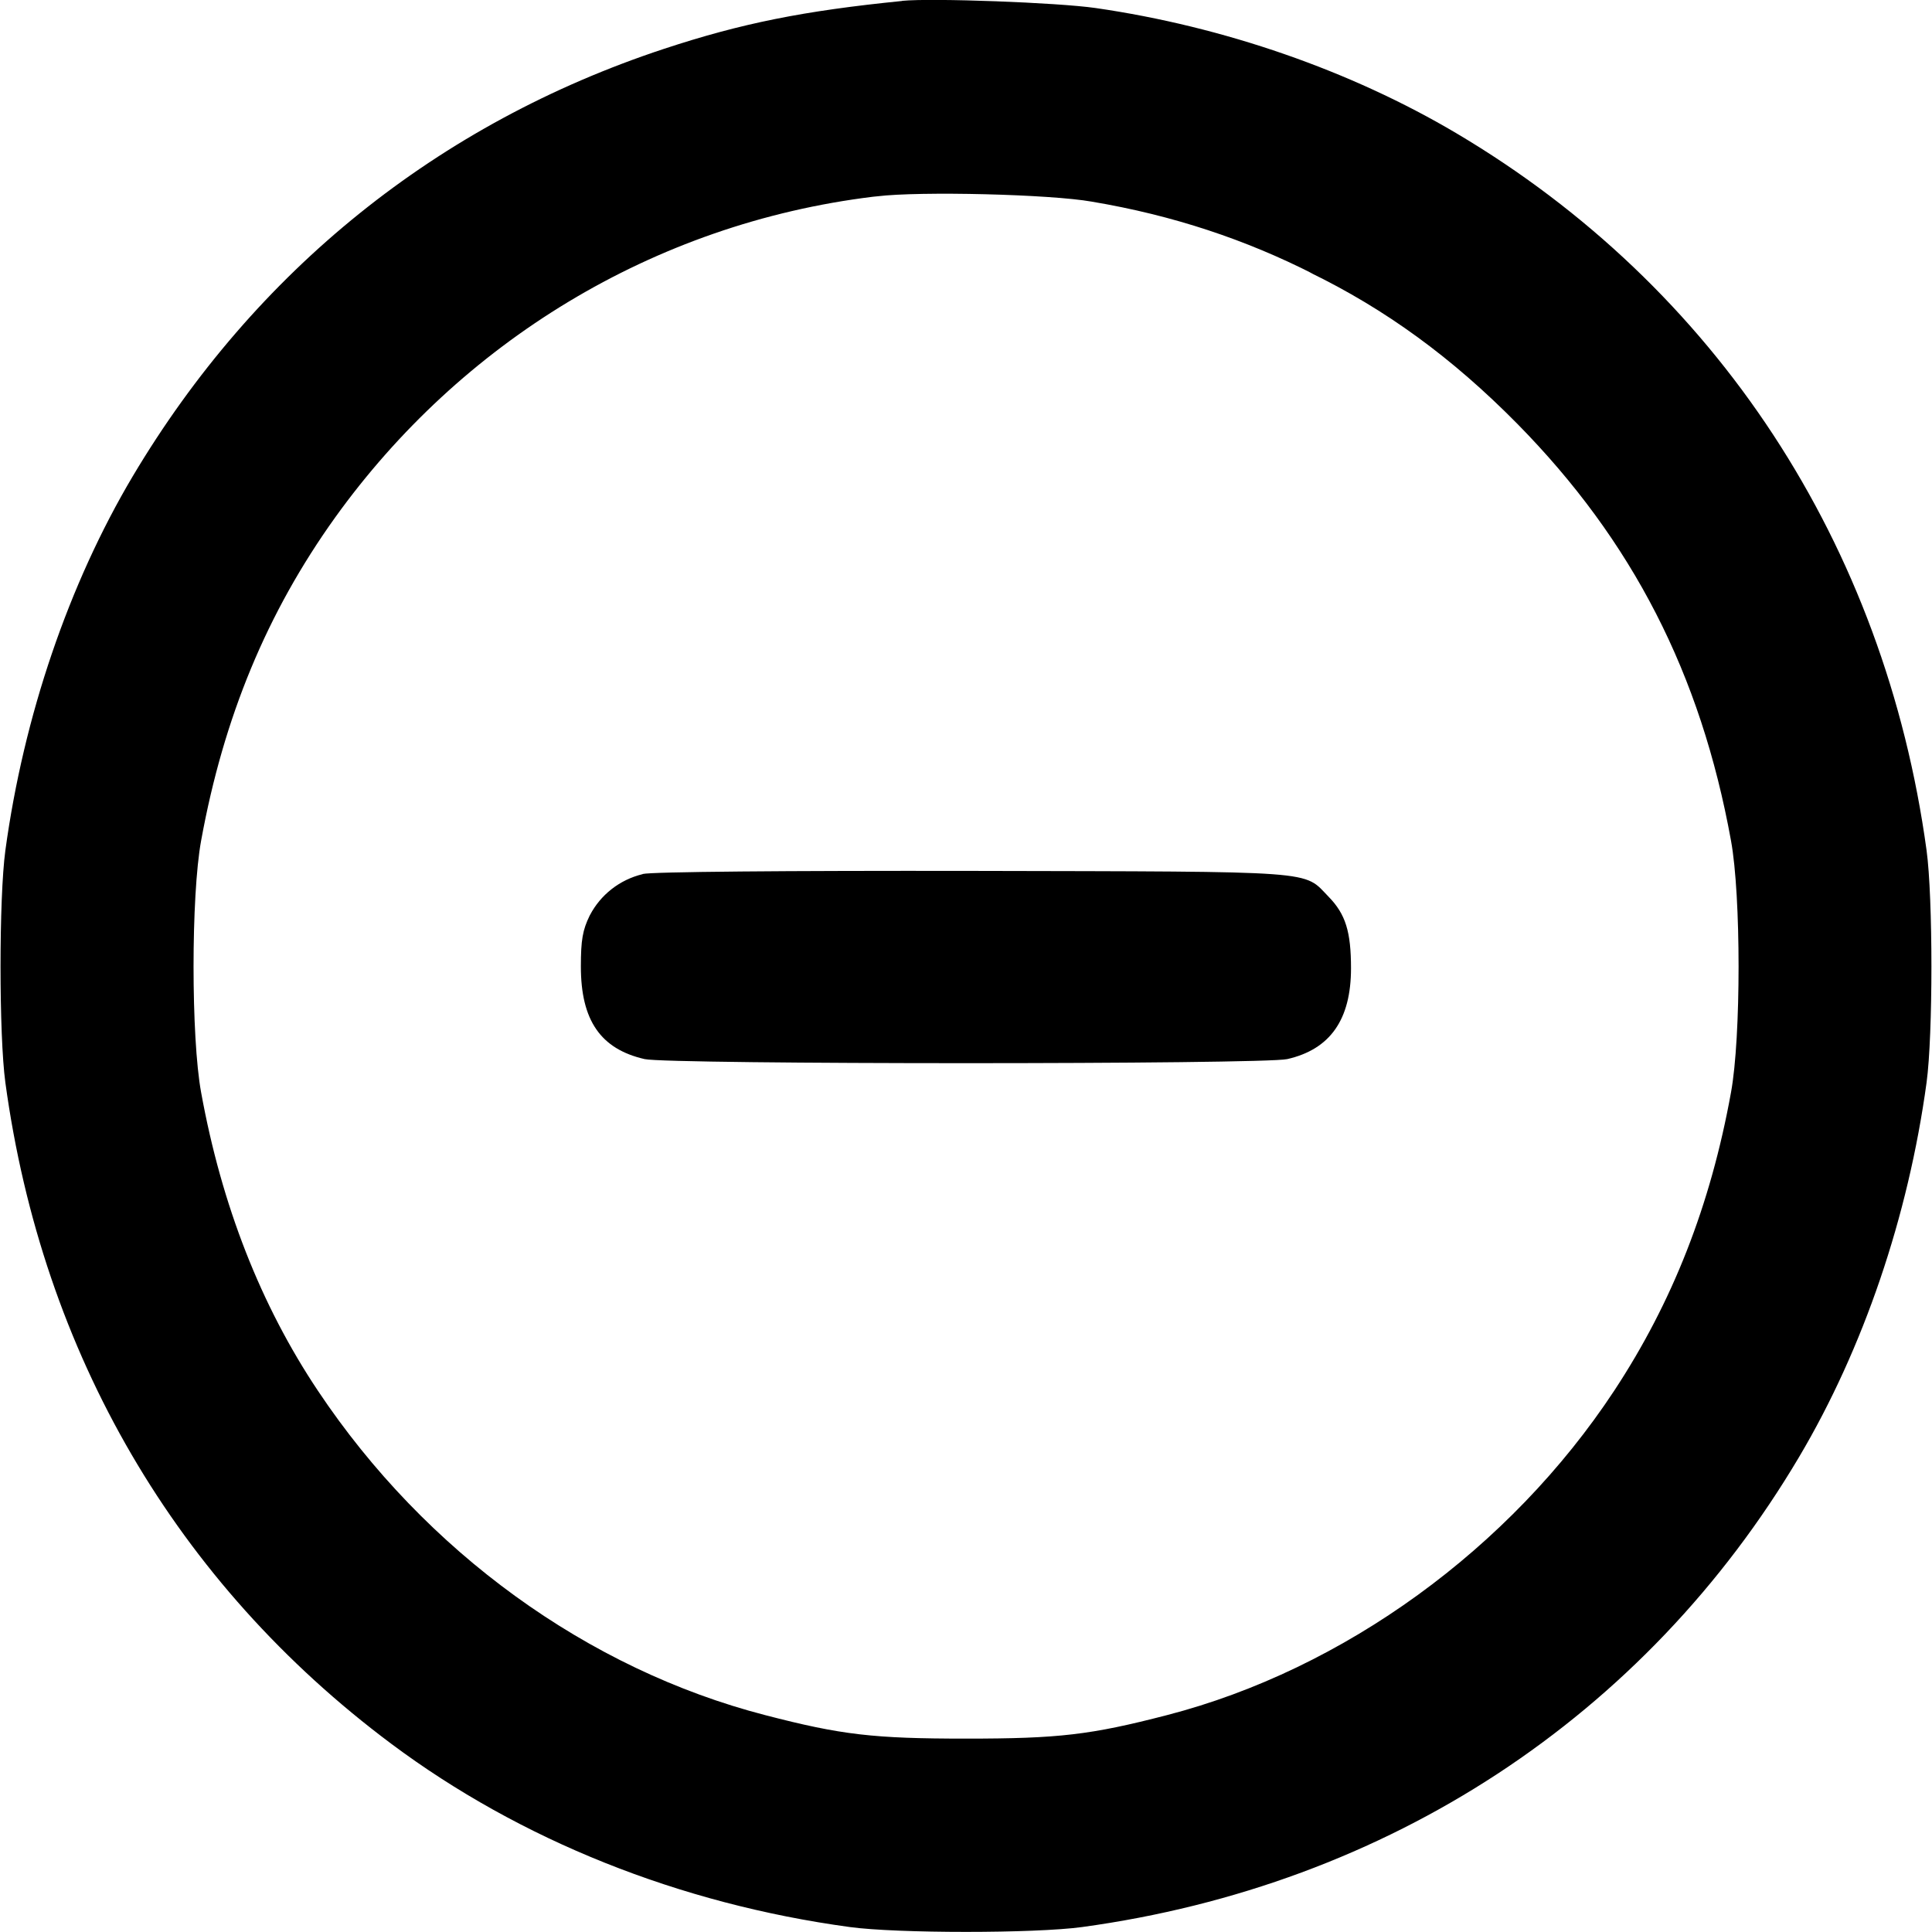 <!-- Generated by IcoMoon.io -->
<svg version="1.1" xmlns="http://www.w3.org/2000/svg" width="32" height="32" viewBox="0 0 32 32">
<title>minus-circle</title>
<path d="M14.942 0.016c-1.633 0.164-2.658 0.369-3.944 0.793-3.743 1.236-6.771 3.673-8.798 7.077-1.061 1.786-1.808 3.976-2.111 6.199-0.107 0.786-0.107 3.062 0 3.847 0.612 4.487 2.833 8.291 6.387 10.947 2.14 1.6 4.779 2.655 7.6 3.039 0.786 0.107 3.062 0.107 3.847 0 5.067-0.693 9.327-3.483 11.877-7.788 1.063-1.794 1.807-3.979 2.11-6.199 0.107-0.785 0.107-3.062 0-3.847-0.693-5.067-3.483-9.327-7.788-11.877-1.749-1.036-3.852-1.767-5.975-2.074-0.632-0.091-2.708-0.168-3.206-0.119zM18.084 3.34c1.349 0.226 2.558 0.633 3.672 1.2l-0.072-0.033c1.266 0.614 2.369 1.419 3.447 2.512 1.908 1.938 3.038 4.139 3.54 6.906 0.167 0.911 0.167 3.257 0 4.168-0.338 1.868-0.968 3.474-1.935 4.942-1.722 2.613-4.48 4.615-7.404 5.372-1.27 0.329-1.795 0.39-3.331 0.39-1.533 0-2.062-0.061-3.323-0.388-2.946-0.761-5.633-2.709-7.409-5.369-0.951-1.422-1.598-3.076-1.938-4.947-0.167-0.911-0.167-3.257 0-4.168 0.372-2.044 1.090-3.777 2.22-5.354 2.074-2.888 5.257-4.866 8.913-5.313l0.062-0.006c0.713-0.088 2.874-0.034 3.559 0.088zM10.646 14.478c-0.386 0.093-0.7 0.345-0.875 0.68l-0.004 0.007c-0.117 0.239-0.146 0.406-0.146 0.843 0 0.893 0.327 1.367 1.056 1.534 0.394 0.090 10.25 0.090 10.644 0 0.71-0.162 1.055-0.652 1.056-1.502 0-0.609-0.090-0.898-0.369-1.185-0.43-0.441-0.099-0.417-5.882-0.43-3.116-0.005-5.33 0.014-5.482 0.051z"></path>
</svg>
